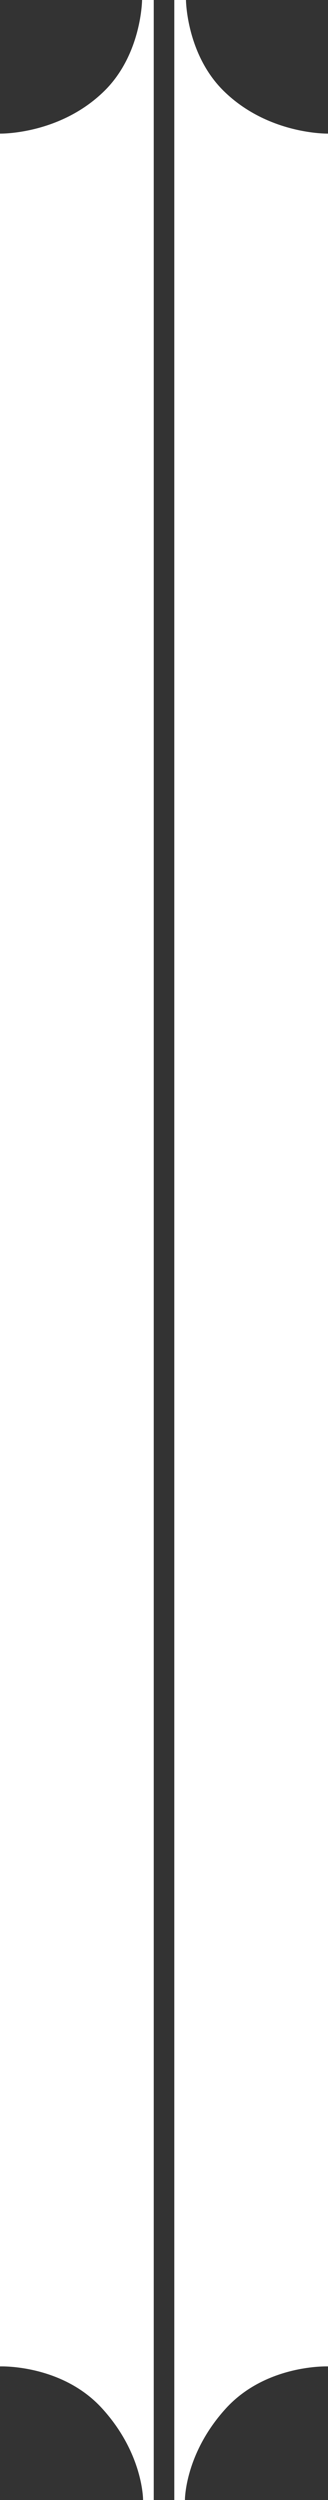 <?xml version="1.0" encoding="utf-8"?>
<!-- Generator: Adobe Illustrator 16.0.0, SVG Export Plug-In . SVG Version: 6.00 Build 0)  -->
<!DOCTYPE svg PUBLIC "-//W3C//DTD SVG 1.1//EN" "http://www.w3.org/Graphics/SVG/1.1/DTD/svg11.dtd">
<svg version="1.1" id="Layer_1" xmlns="http://www.w3.org/2000/svg" xmlns:xlink="http://www.w3.org/1999/xlink" x="0px" y="0px"
	 width="8.489px" height="64.646px" viewBox="0 0 8.489 64.646" enable-background="new 0 0 8.489 64.646" xml:space="preserve">
<rect x="0" y="0" width="8.489" height="64.646" fill="#333333" stroke="none"/>
<path fill="#FFFFFF" d="M3.979,64.646H3.703c0,0,0.009-1.193-1.058-2.366C1.599,61.128,0,61.191,0,61.191V3.455
	c0,0,1.547,0.034,2.703-1.105C3.667,1.399,3.677,0,3.677,0h0.302V64.646z"/>
<path fill="#FFFFFF" d="M4.511,0h0.302c0,0,0.01,1.399,0.974,2.35C6.943,3.489,8.49,3.455,8.49,3.455v57.736
	c0,0-1.599-0.062-2.646,1.089c-1.066,1.173-1.058,2.366-1.058,2.366H4.511V0z"/>
</svg>
